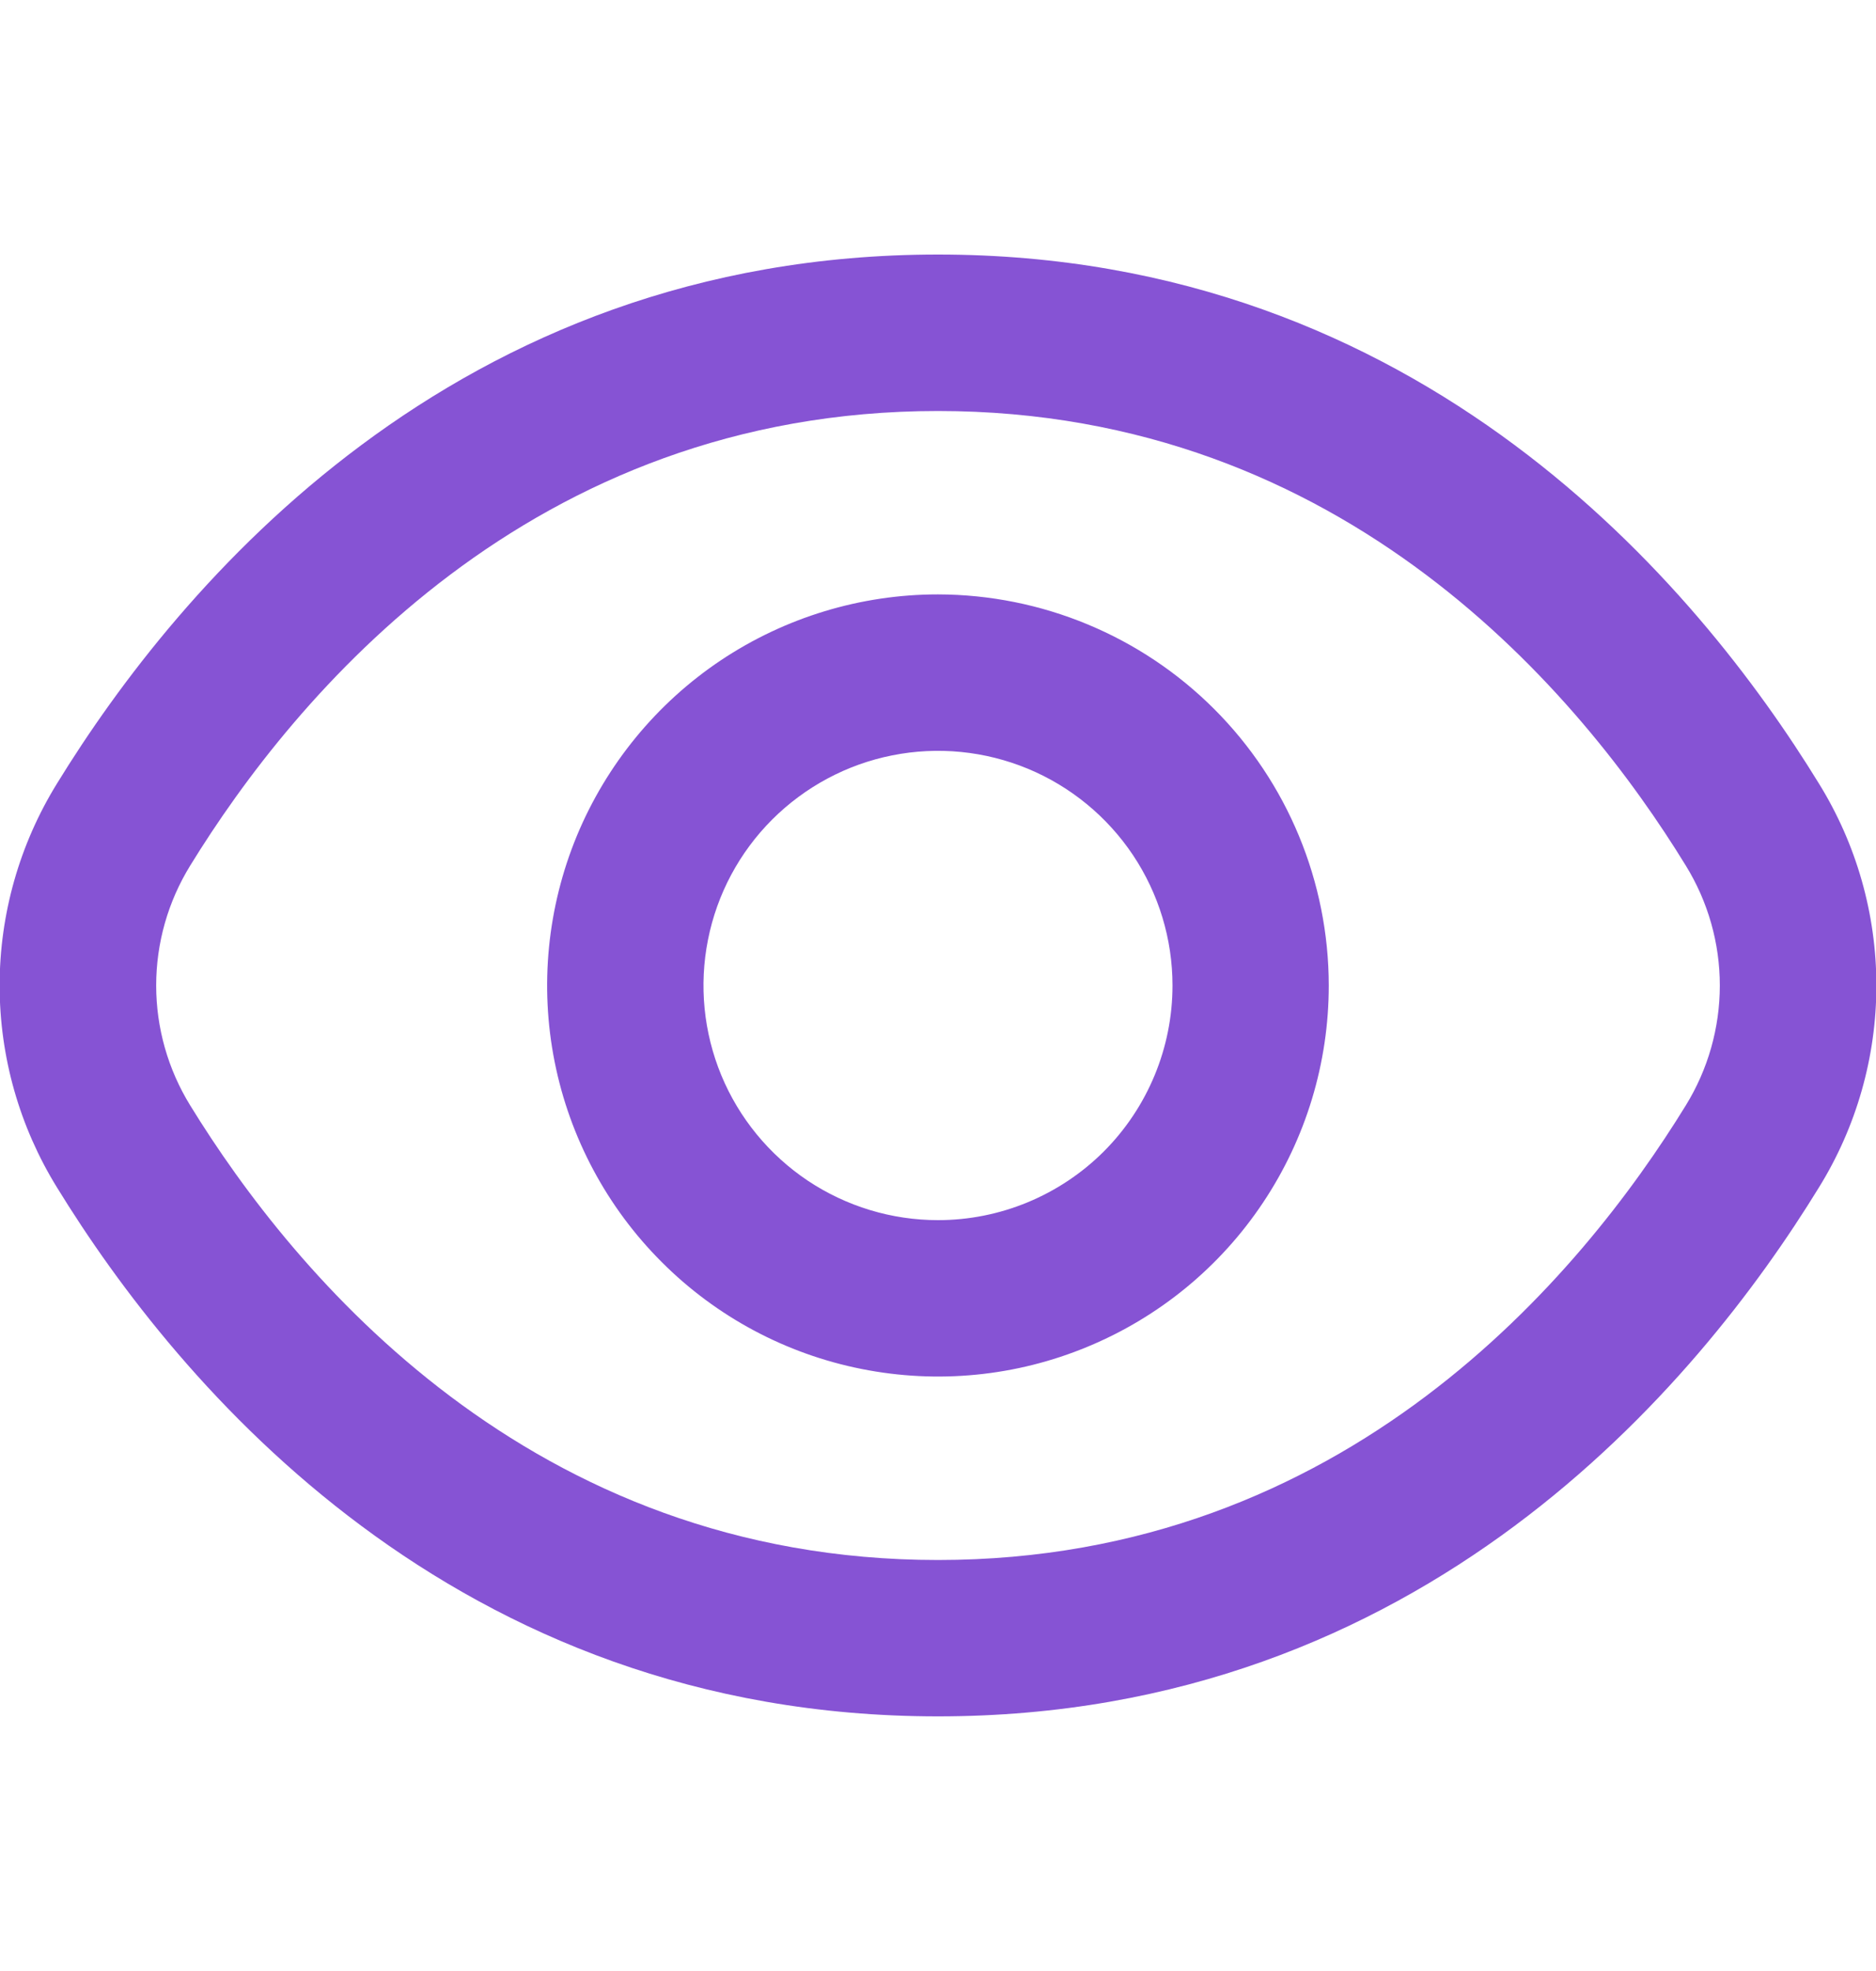 <svg width="20" height="21" viewBox="0 0 20 21" fill="none" xmlns="http://www.w3.org/2000/svg">
  <g clip-path="url(#clip0_41_6672)">
    <path d="M19.392 8.349C18.1 6.244 15.16 2.712 10 2.712C4.84 2.712 1.9 6.244 0.607 8.349C0.208 8.995 -0.004 9.74 -0.004 10.5C-0.004 11.26 0.208 12.005 0.607 12.651C1.9 14.756 4.84 18.287 10 18.287C15.16 18.287 18.1 14.756 19.392 12.651C19.792 12.005 20.004 11.26 20.004 10.5C20.004 9.74 19.792 8.995 19.392 8.349V8.349ZM17.972 11.778C16.862 13.583 14.349 16.621 10 16.621C5.651 16.621 3.138 13.583 2.028 11.778C1.791 11.394 1.665 10.951 1.665 10.5C1.665 10.048 1.791 9.606 2.028 9.222C3.138 7.417 5.651 4.379 10 4.379C14.349 4.379 16.862 7.413 17.972 9.222C18.209 9.606 18.335 10.048 18.335 10.5C18.335 10.951 18.209 11.394 17.972 11.778V11.778Z" fill="#8653D4" />
    <path d="M10 6.333C9.176 6.333 8.37 6.578 7.685 7.035C7 7.493 6.466 8.144 6.15 8.905C5.835 9.667 5.752 10.505 5.913 11.313C6.074 12.121 6.471 12.864 7.054 13.446C7.636 14.029 8.379 14.426 9.187 14.586C9.995 14.747 10.833 14.665 11.594 14.349C12.356 14.034 13.007 13.5 13.464 12.815C13.922 12.13 14.166 11.324 14.166 10.5C14.165 9.395 13.726 8.336 12.945 7.555C12.164 6.774 11.104 6.335 10 6.333V6.333ZM10 13C9.505 13 9.022 12.853 8.611 12.579C8.2 12.304 7.879 11.913 7.69 11.457C7.501 11 7.451 10.497 7.548 10.012C7.644 9.527 7.882 9.082 8.232 8.732C8.582 8.383 9.027 8.144 9.512 8.048C9.997 7.951 10.5 8.001 10.957 8.19C11.413 8.379 11.804 8.7 12.079 9.111C12.353 9.522 12.5 10.005 12.5 10.5C12.5 11.163 12.236 11.799 11.768 12.268C11.299 12.736 10.663 13 10 13Z" fill="#8653D4" />
  </g>
  <defs>
    <clipPath id="clip0_41_6672">
      <rect width="20" height="20" fill="white" transform="translate(0 0.5)" />
    </clipPath>
  </defs>
</svg>